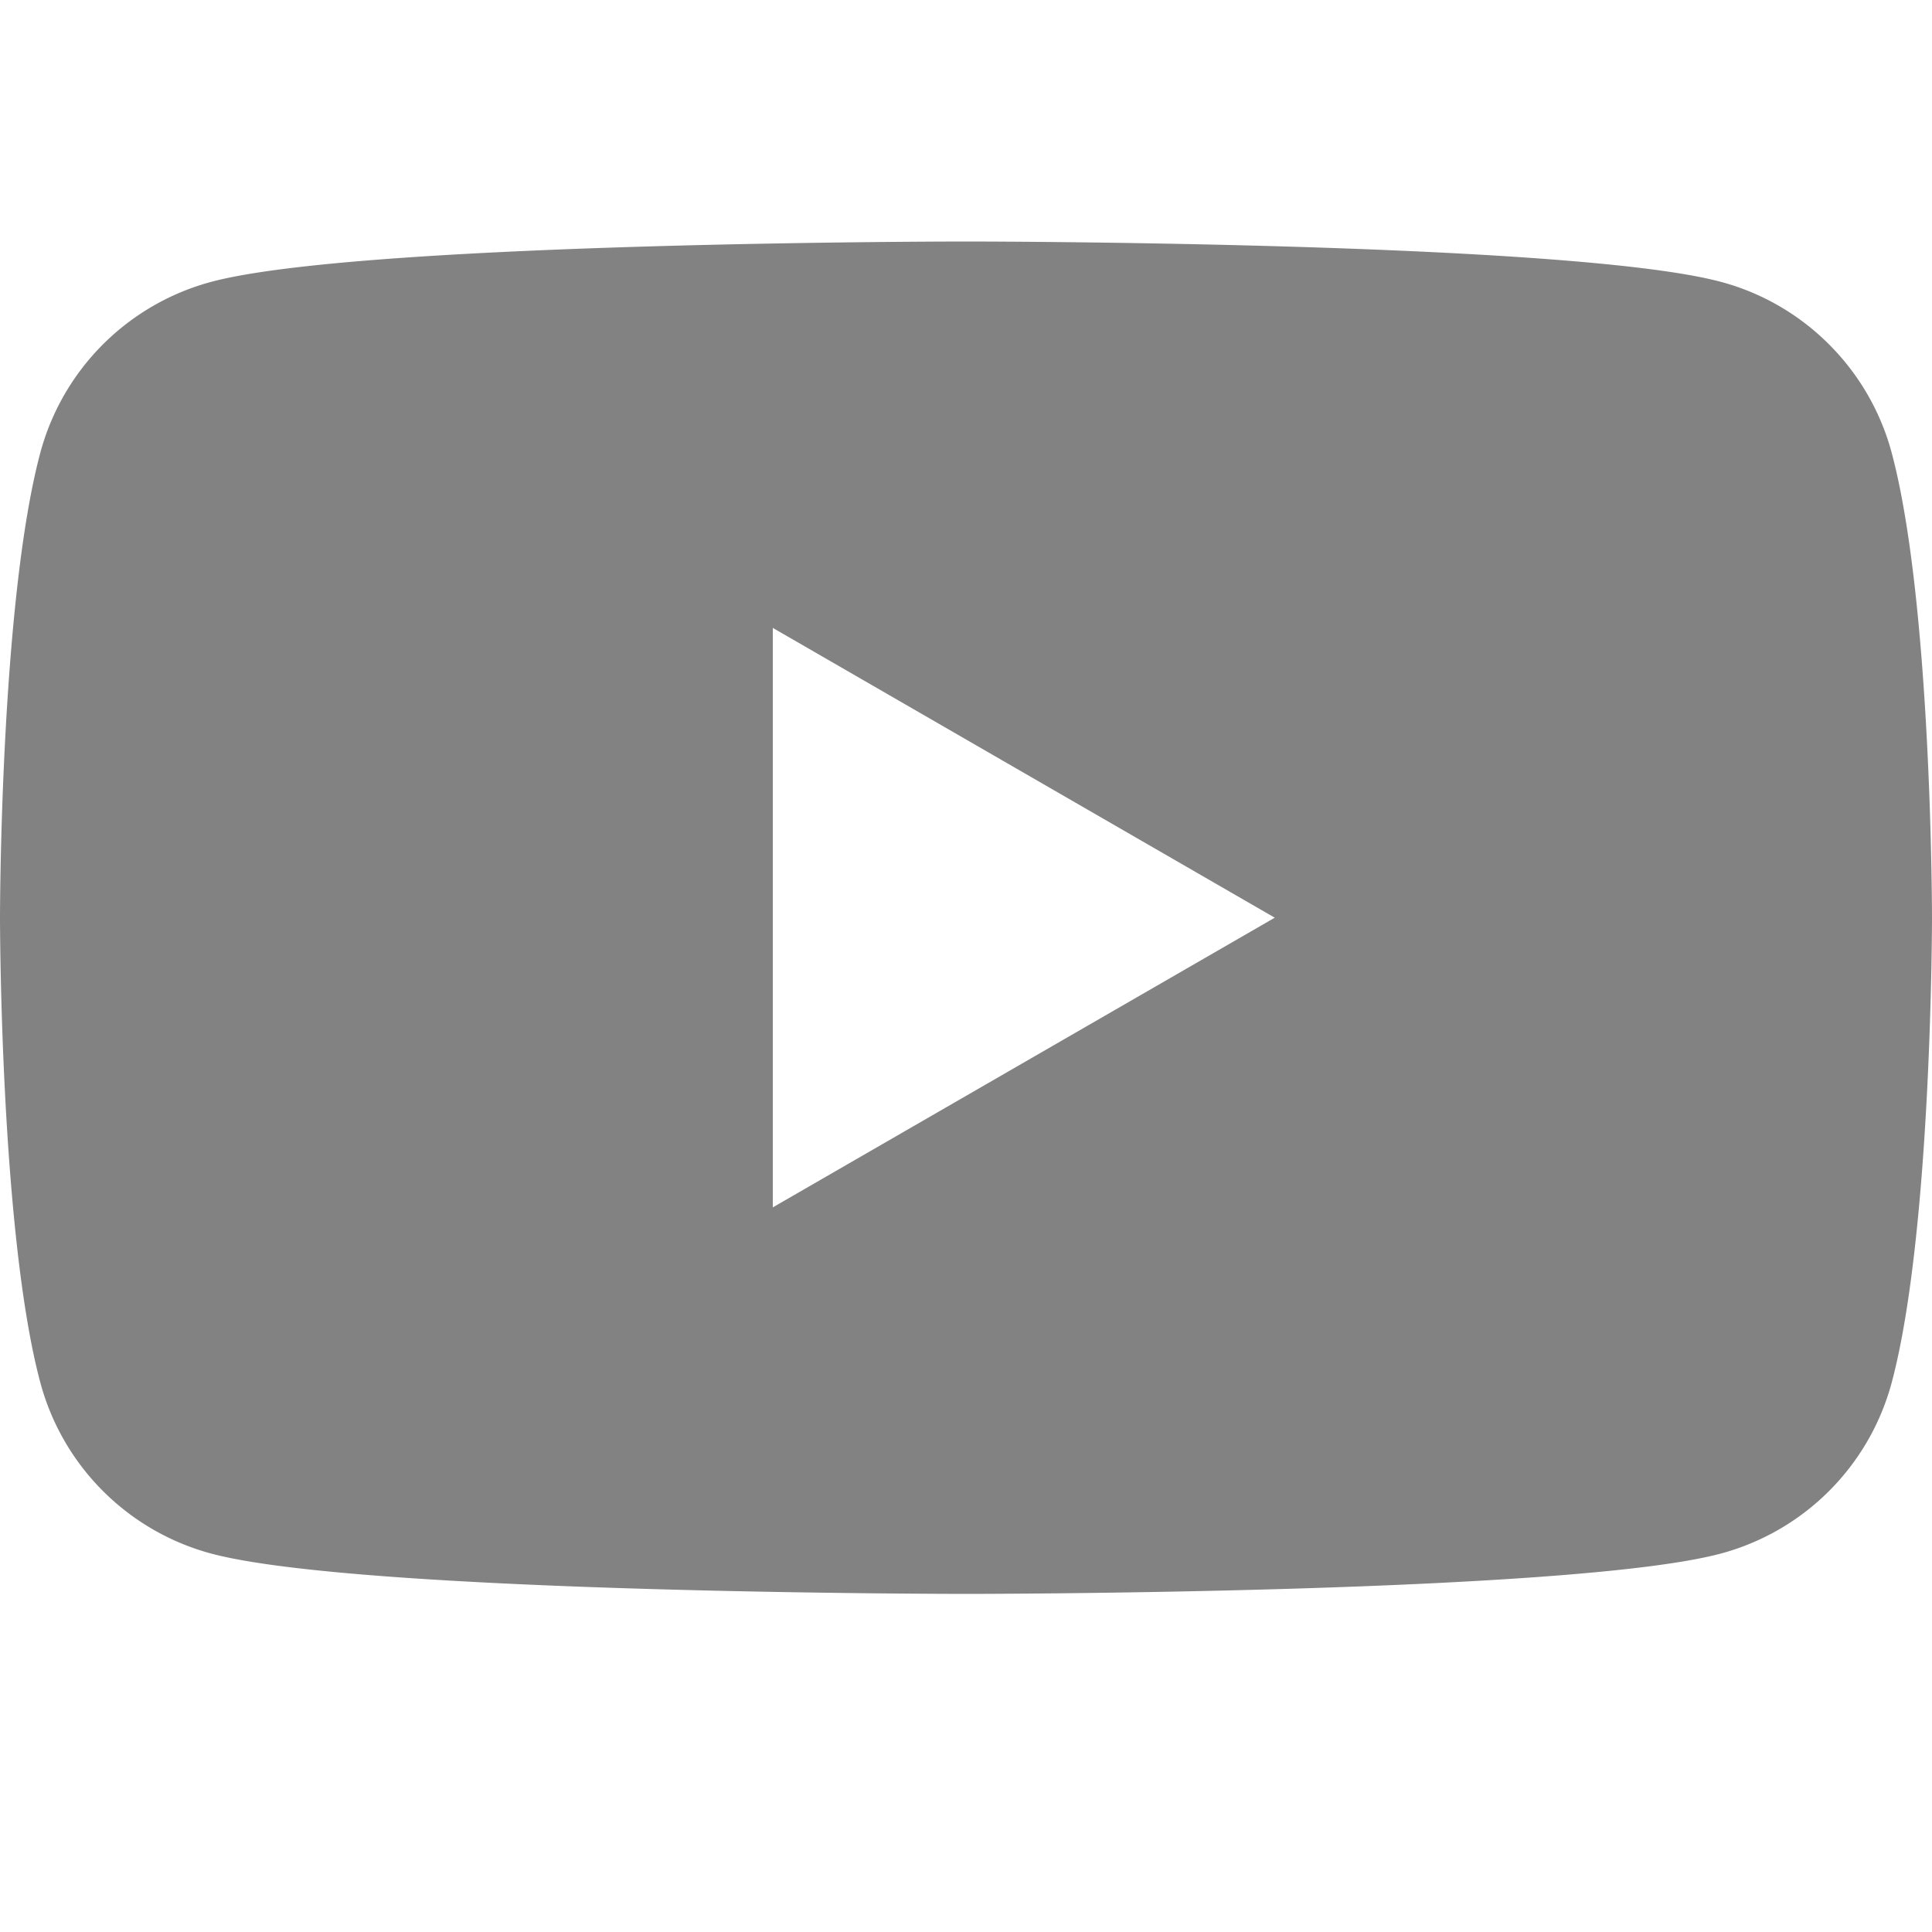 <svg xmlns="http://www.w3.org/2000/svg" width="16" height="16" viewBox="0 0 16 16"><path fill="#828282" fill-rule="evenodd" d="M15.666 3.749C16 4.997 16 7.599 16 7.599s0 2.604-.334 3.852a2.004 2.004 0 0 1-1.415 1.415C13.003 13.2 8 13.2 8 13.2s-5.003 0-6.251-.334A2.004 2.004 0 0 1 .334 11.45C0 10.203 0 7.6 0 7.6s0-2.603.334-3.851A2.004 2.004 0 0 1 1.75 2.334C2.997 2 7.999 2 7.999 2s5.004 0 6.252.334c.689.184 1.23.726 1.415 1.415zM6.4 9.999 10.557 7.6 6.4 5.2V10z"/></svg>
